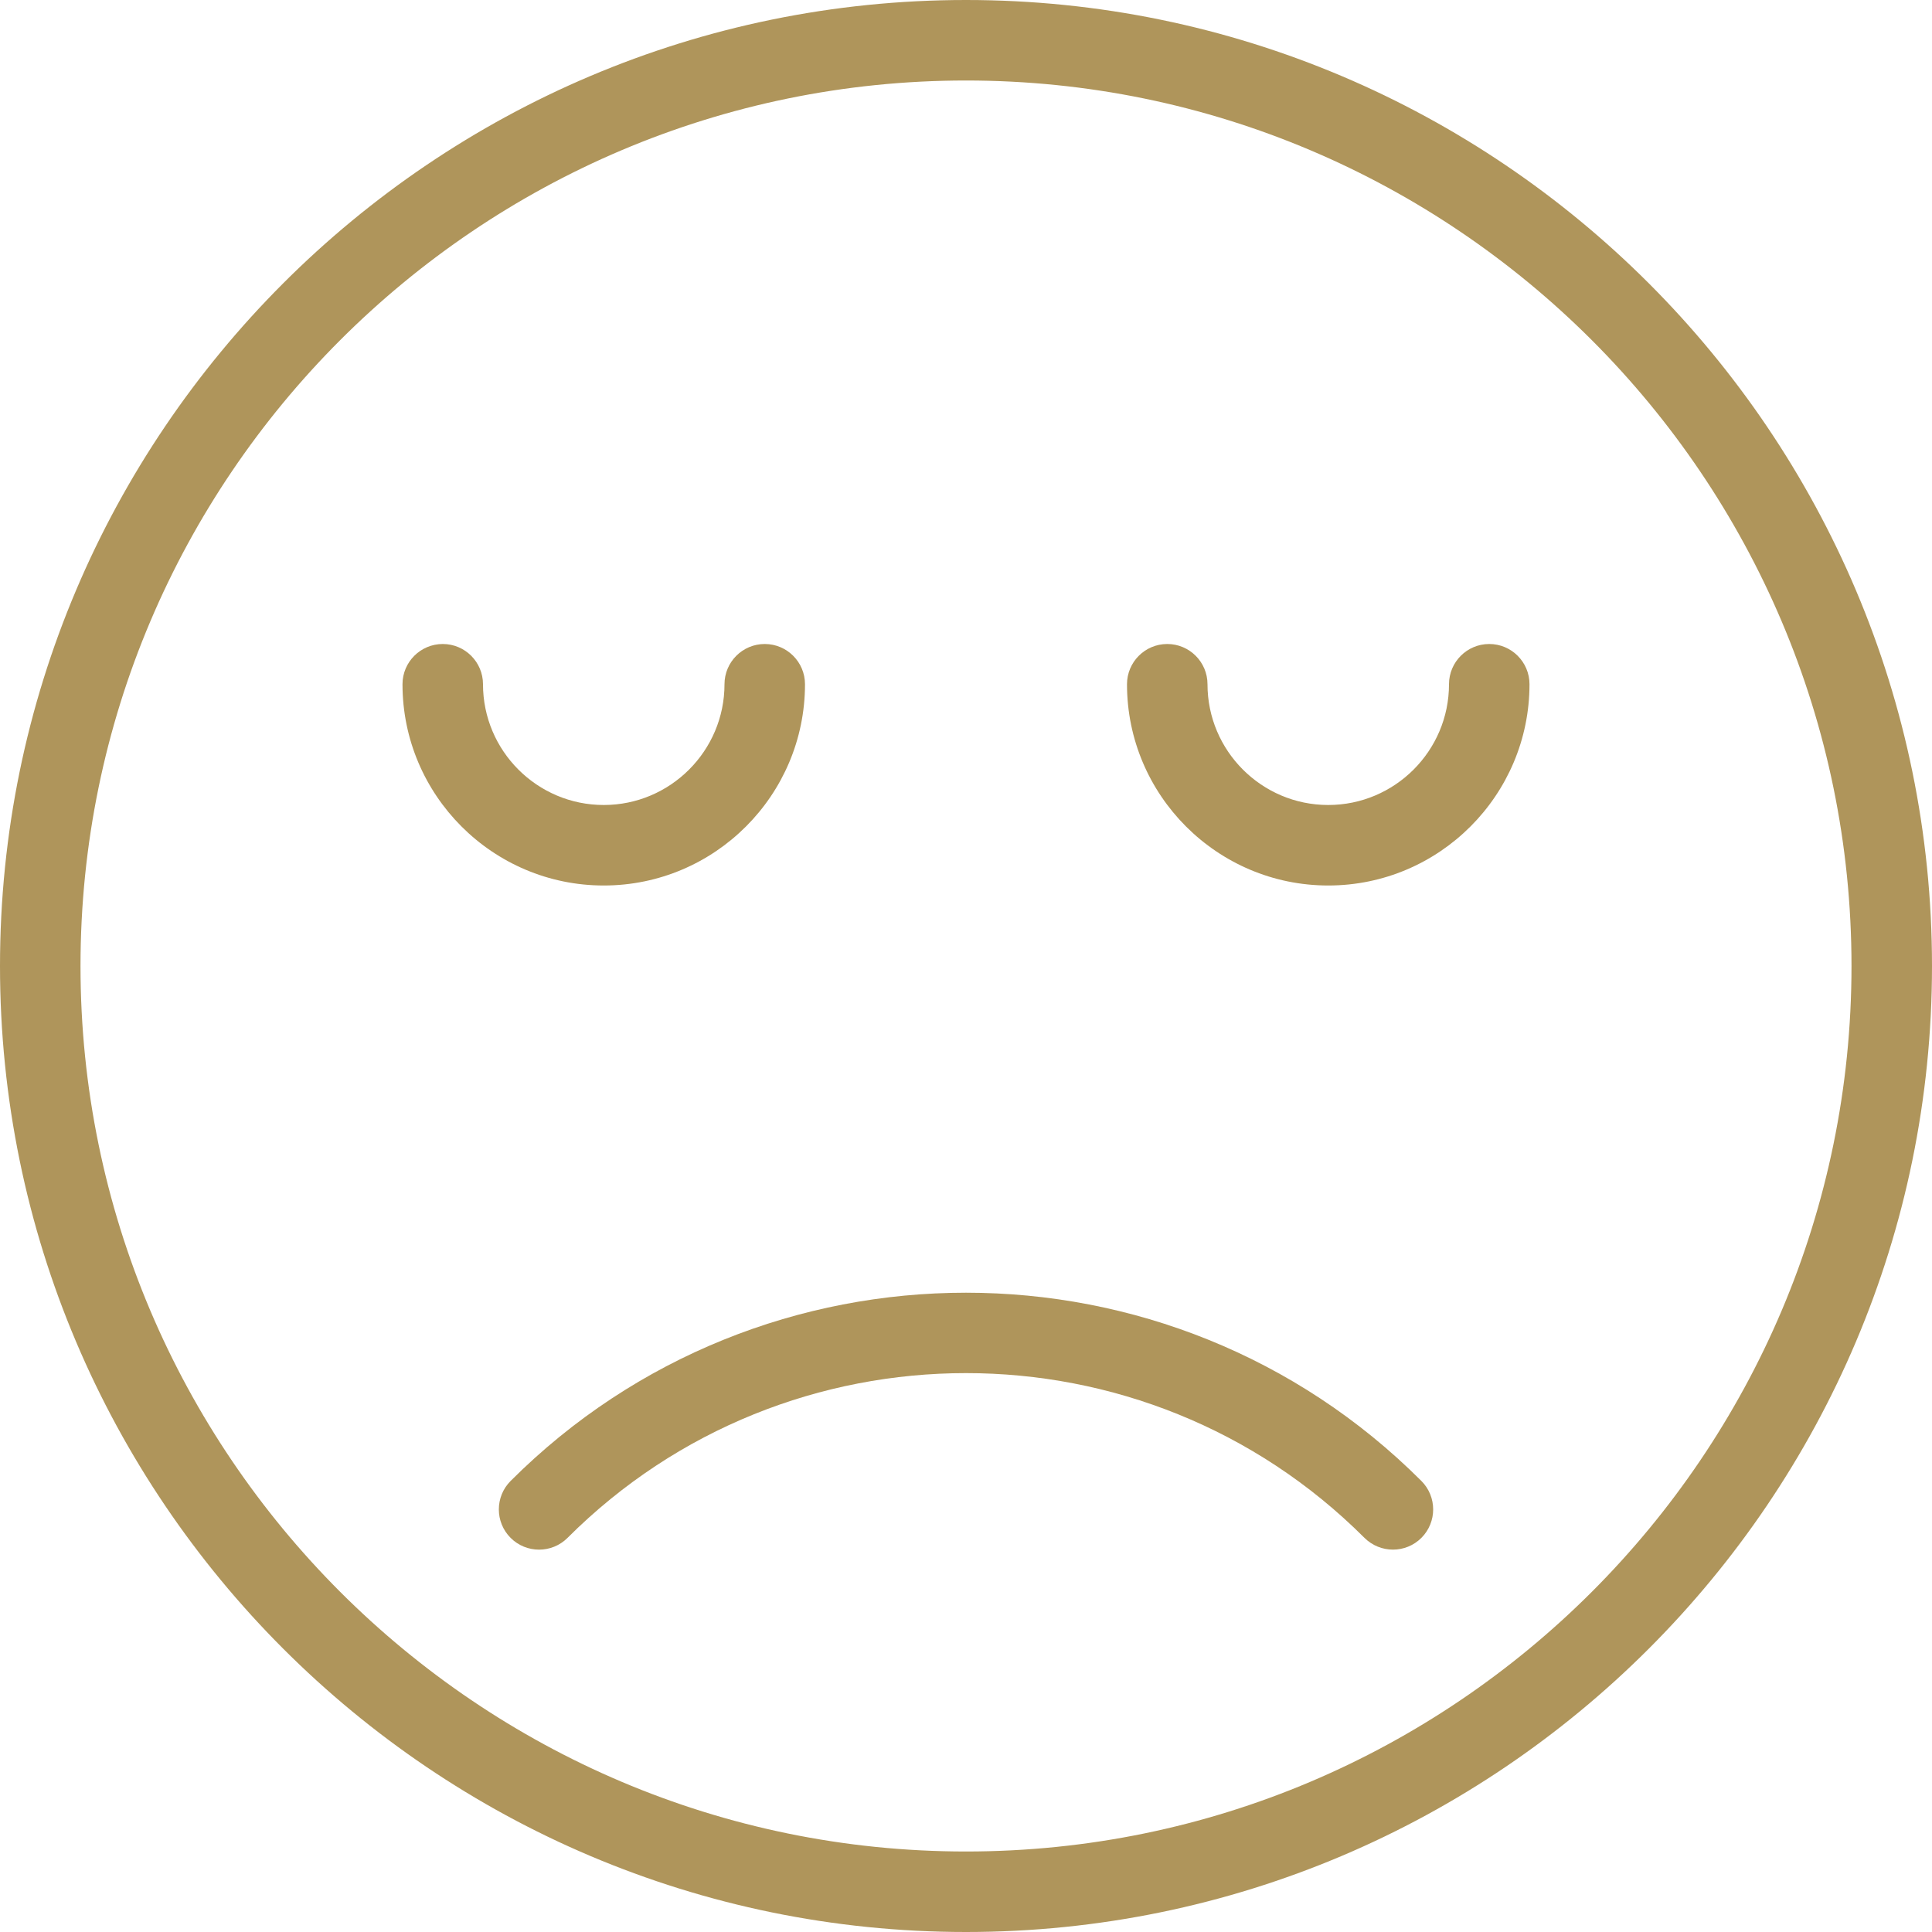 <?xml version="1.0"?>
<svg xmlns="http://www.w3.org/2000/svg" xmlns:xlink="http://www.w3.org/1999/xlink" xmlns:svgjs="http://svgjs.com/svgjs" version="1.1" width="512" height="512" x="0" y="0" viewBox="0 0 24 24" style="enable-background:new 0 0 512 512" xml:space="preserve" class=""><g><g xmlns="http://www.w3.org/2000/svg"><path d="m17.304 19.25c-.128 0-.256-.049-.354-.146-2.73-2.729-7.17-2.729-9.9 0-.195.195-.512.195-.707 0s-.195-.512 0-.707c3.119-3.118 8.195-3.118 11.314 0 .195.195.195.512 0 .707-.097.097-.225.146-.353.146z" fill="#af955b" data-original="#000000" style="" class=""/></g><g xmlns="http://www.w3.org/2000/svg"><path d="m7.5 11c-1.379 0-2.5-1.122-2.5-2.5 0-.276.224-.5.5-.5s.5.224.5.5c0 .827.673 1.5 1.5 1.5s1.5-.673 1.5-1.5c0-.276.224-.5.5-.5s.5.224.5.5c0 1.378-1.121 2.5-2.5 2.5z" fill="#af955b" data-original="#000000" style="" class=""/></g><g xmlns="http://www.w3.org/2000/svg"><path d="m16.5 11c-1.379 0-2.5-1.122-2.5-2.5 0-.276.224-.5.5-.5s.5.224.5.5c0 .827.673 1.5 1.5 1.5s1.5-.673 1.5-1.5c0-.276.224-.5.5-.5s.5.224.5.5c0 1.378-1.121 2.5-2.5 2.5z" fill="#af955b" data-original="#000000" style="" class=""/></g><g xmlns="http://www.w3.org/2000/svg"><path d="m12 24c-6.617 0-12-5.383-12-12s5.383-12 12-12 12 5.383 12 12-5.383 12-12 12zm0-23c-6.065 0-11 4.935-11 11s4.935 11 11 11 11-4.935 11-11-4.935-11-11-11z" fill="#af955b" data-original="#000000" style="" class=""/></g></g></svg>
